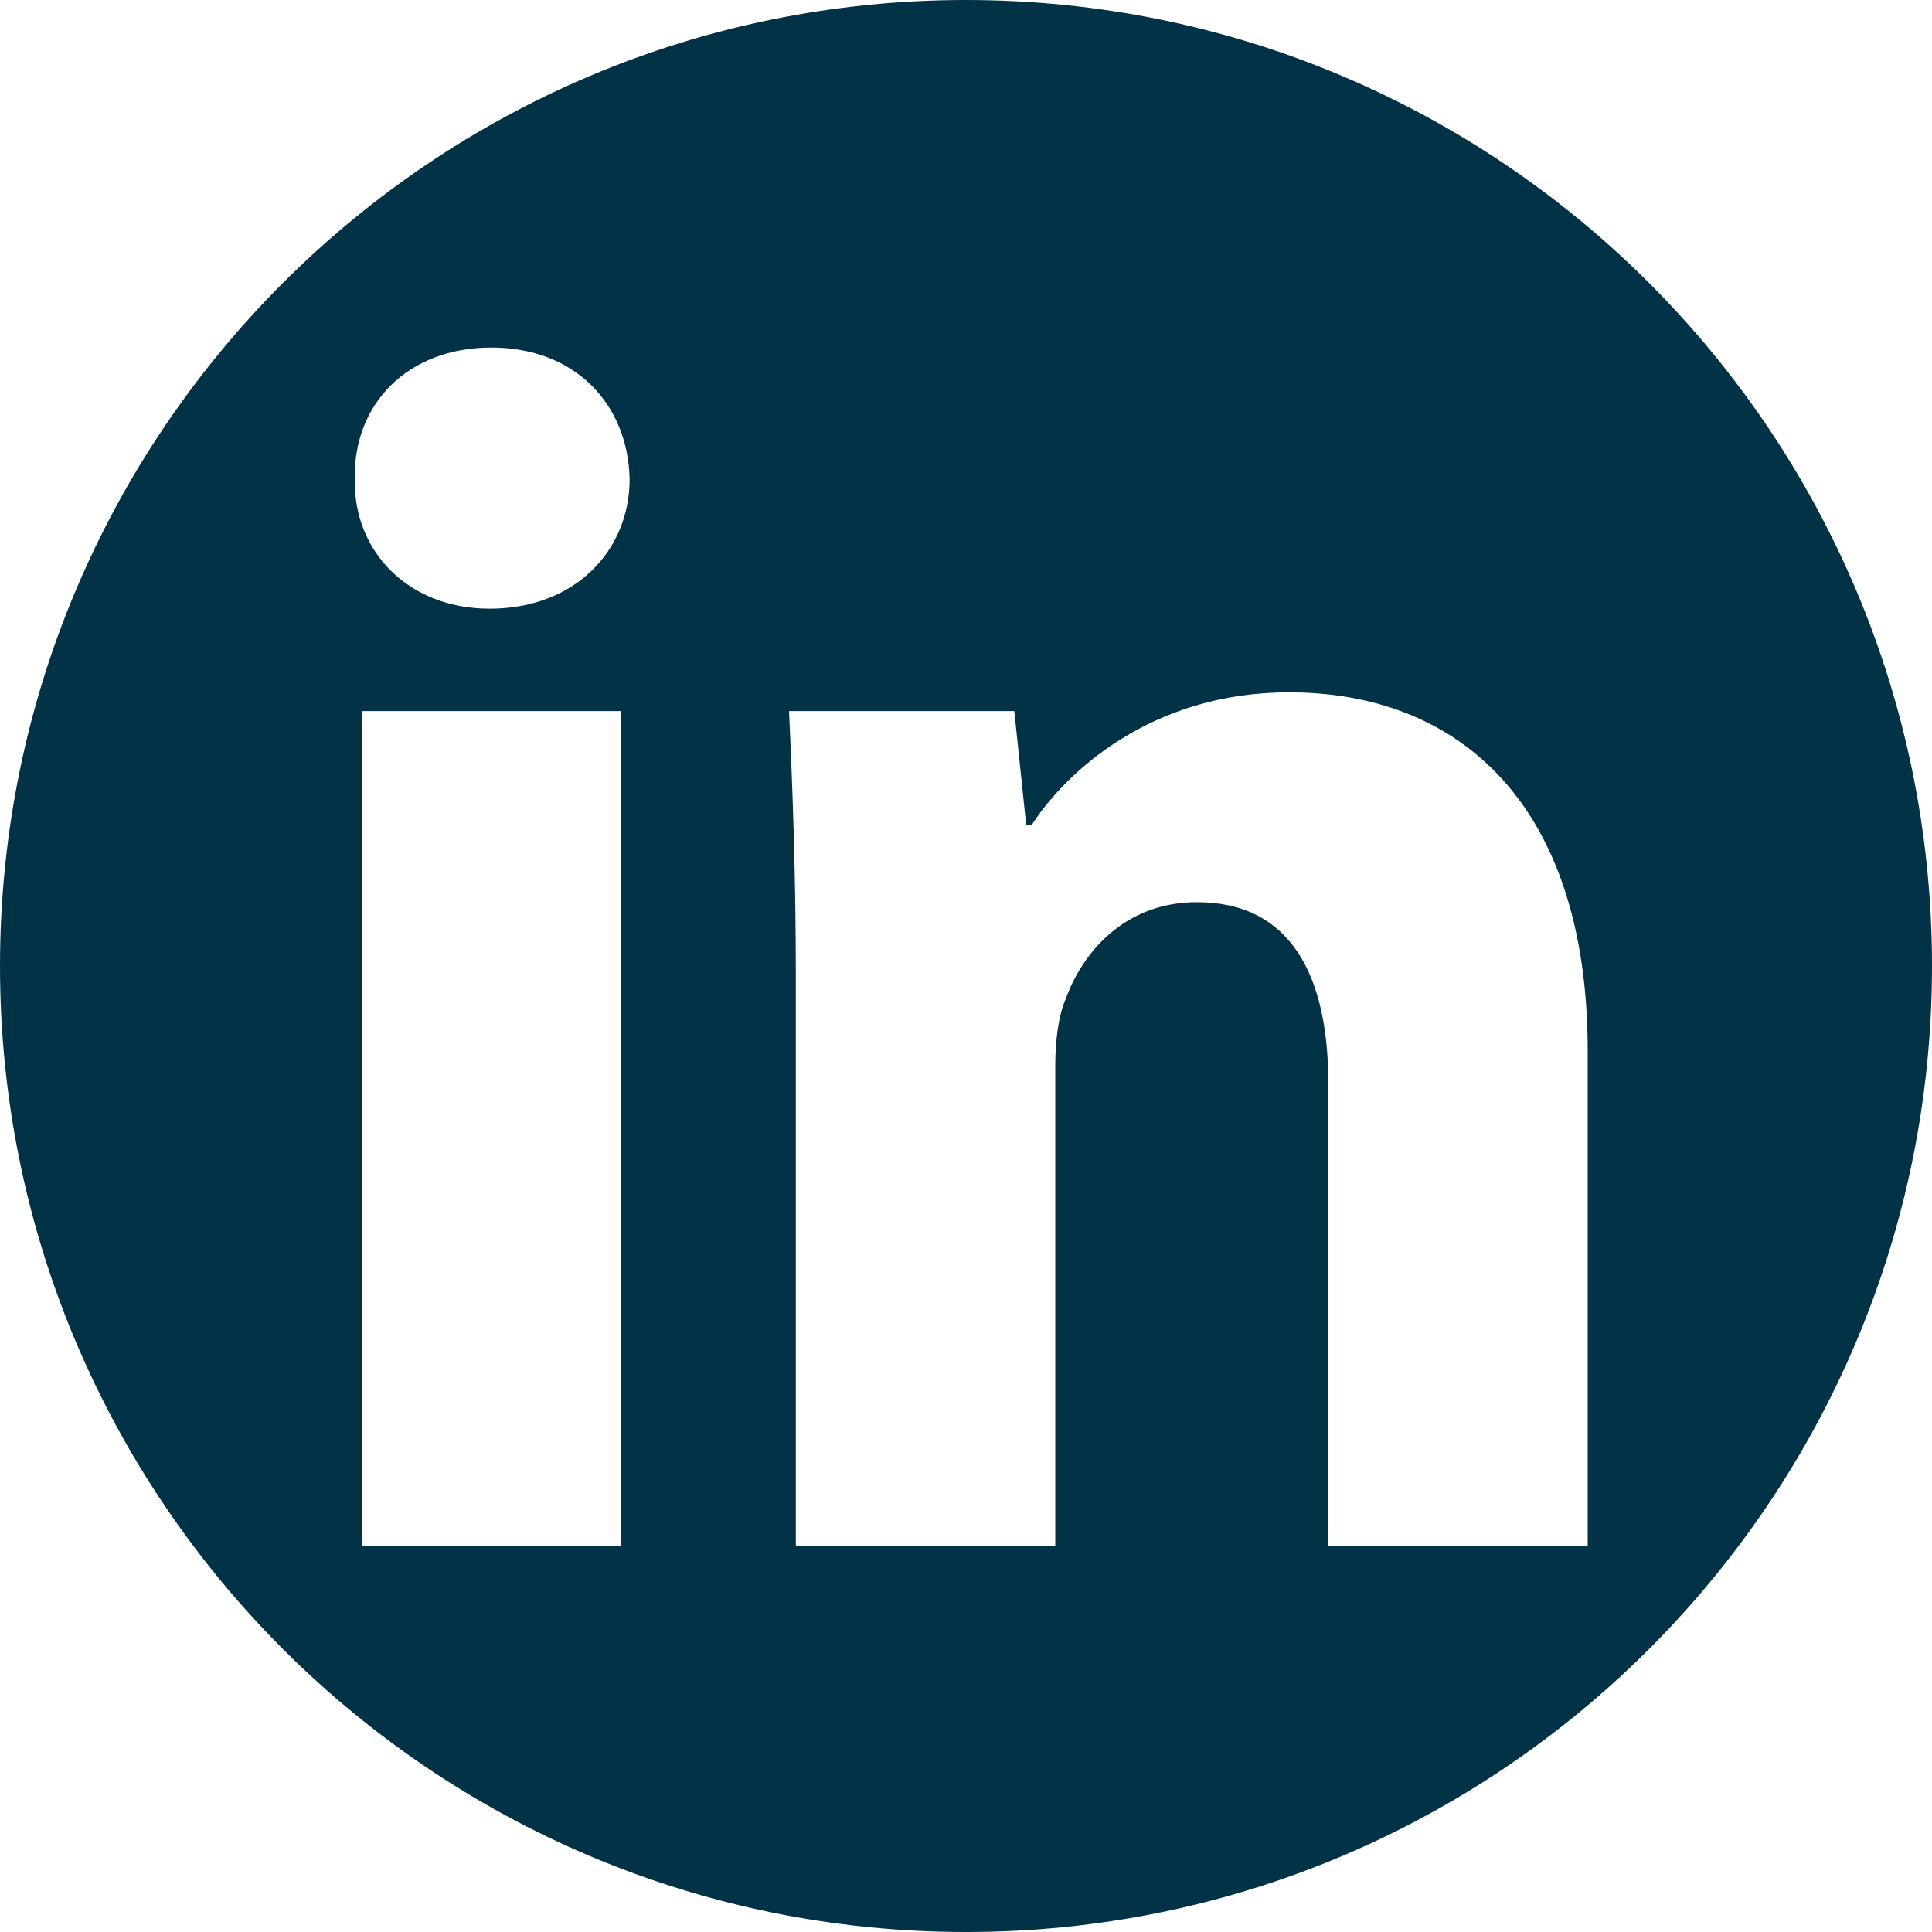 <svg width="38" height="38" viewBox="0 0 38 38" fill="none" xmlns="http://www.w3.org/2000/svg">
<path fill-rule="evenodd" clip-rule="evenodd" d="M19 38C29.493 38 38 29.493 38 19C38 8.507 29.493 0 19 0C8.507 0 0 8.507 0 19C0 29.493 8.507 38 19 38ZM12.216 13.986V30.4H7.114V13.986H12.216ZM6.979 9.421C6.946 7.944 8.02 6.836 9.665 6.836C11.309 6.836 12.35 7.944 12.384 9.421C12.384 10.831 11.309 11.972 9.631 11.972C8.02 11.972 6.946 10.831 6.979 9.421ZM20.756 30.4H15.653V19.222C15.653 17.175 15.586 15.429 15.519 13.986H19.95L20.185 16.235H20.286C20.957 15.194 22.635 13.617 25.354 13.617C28.711 13.617 31.228 15.832 31.228 20.666V30.4H26.126V21.303C26.126 19.189 25.388 17.745 23.542 17.745C22.132 17.745 21.293 18.719 20.957 19.659C20.823 19.961 20.756 20.464 20.756 20.934V30.4Z" fill="#023246"/>
</svg>
